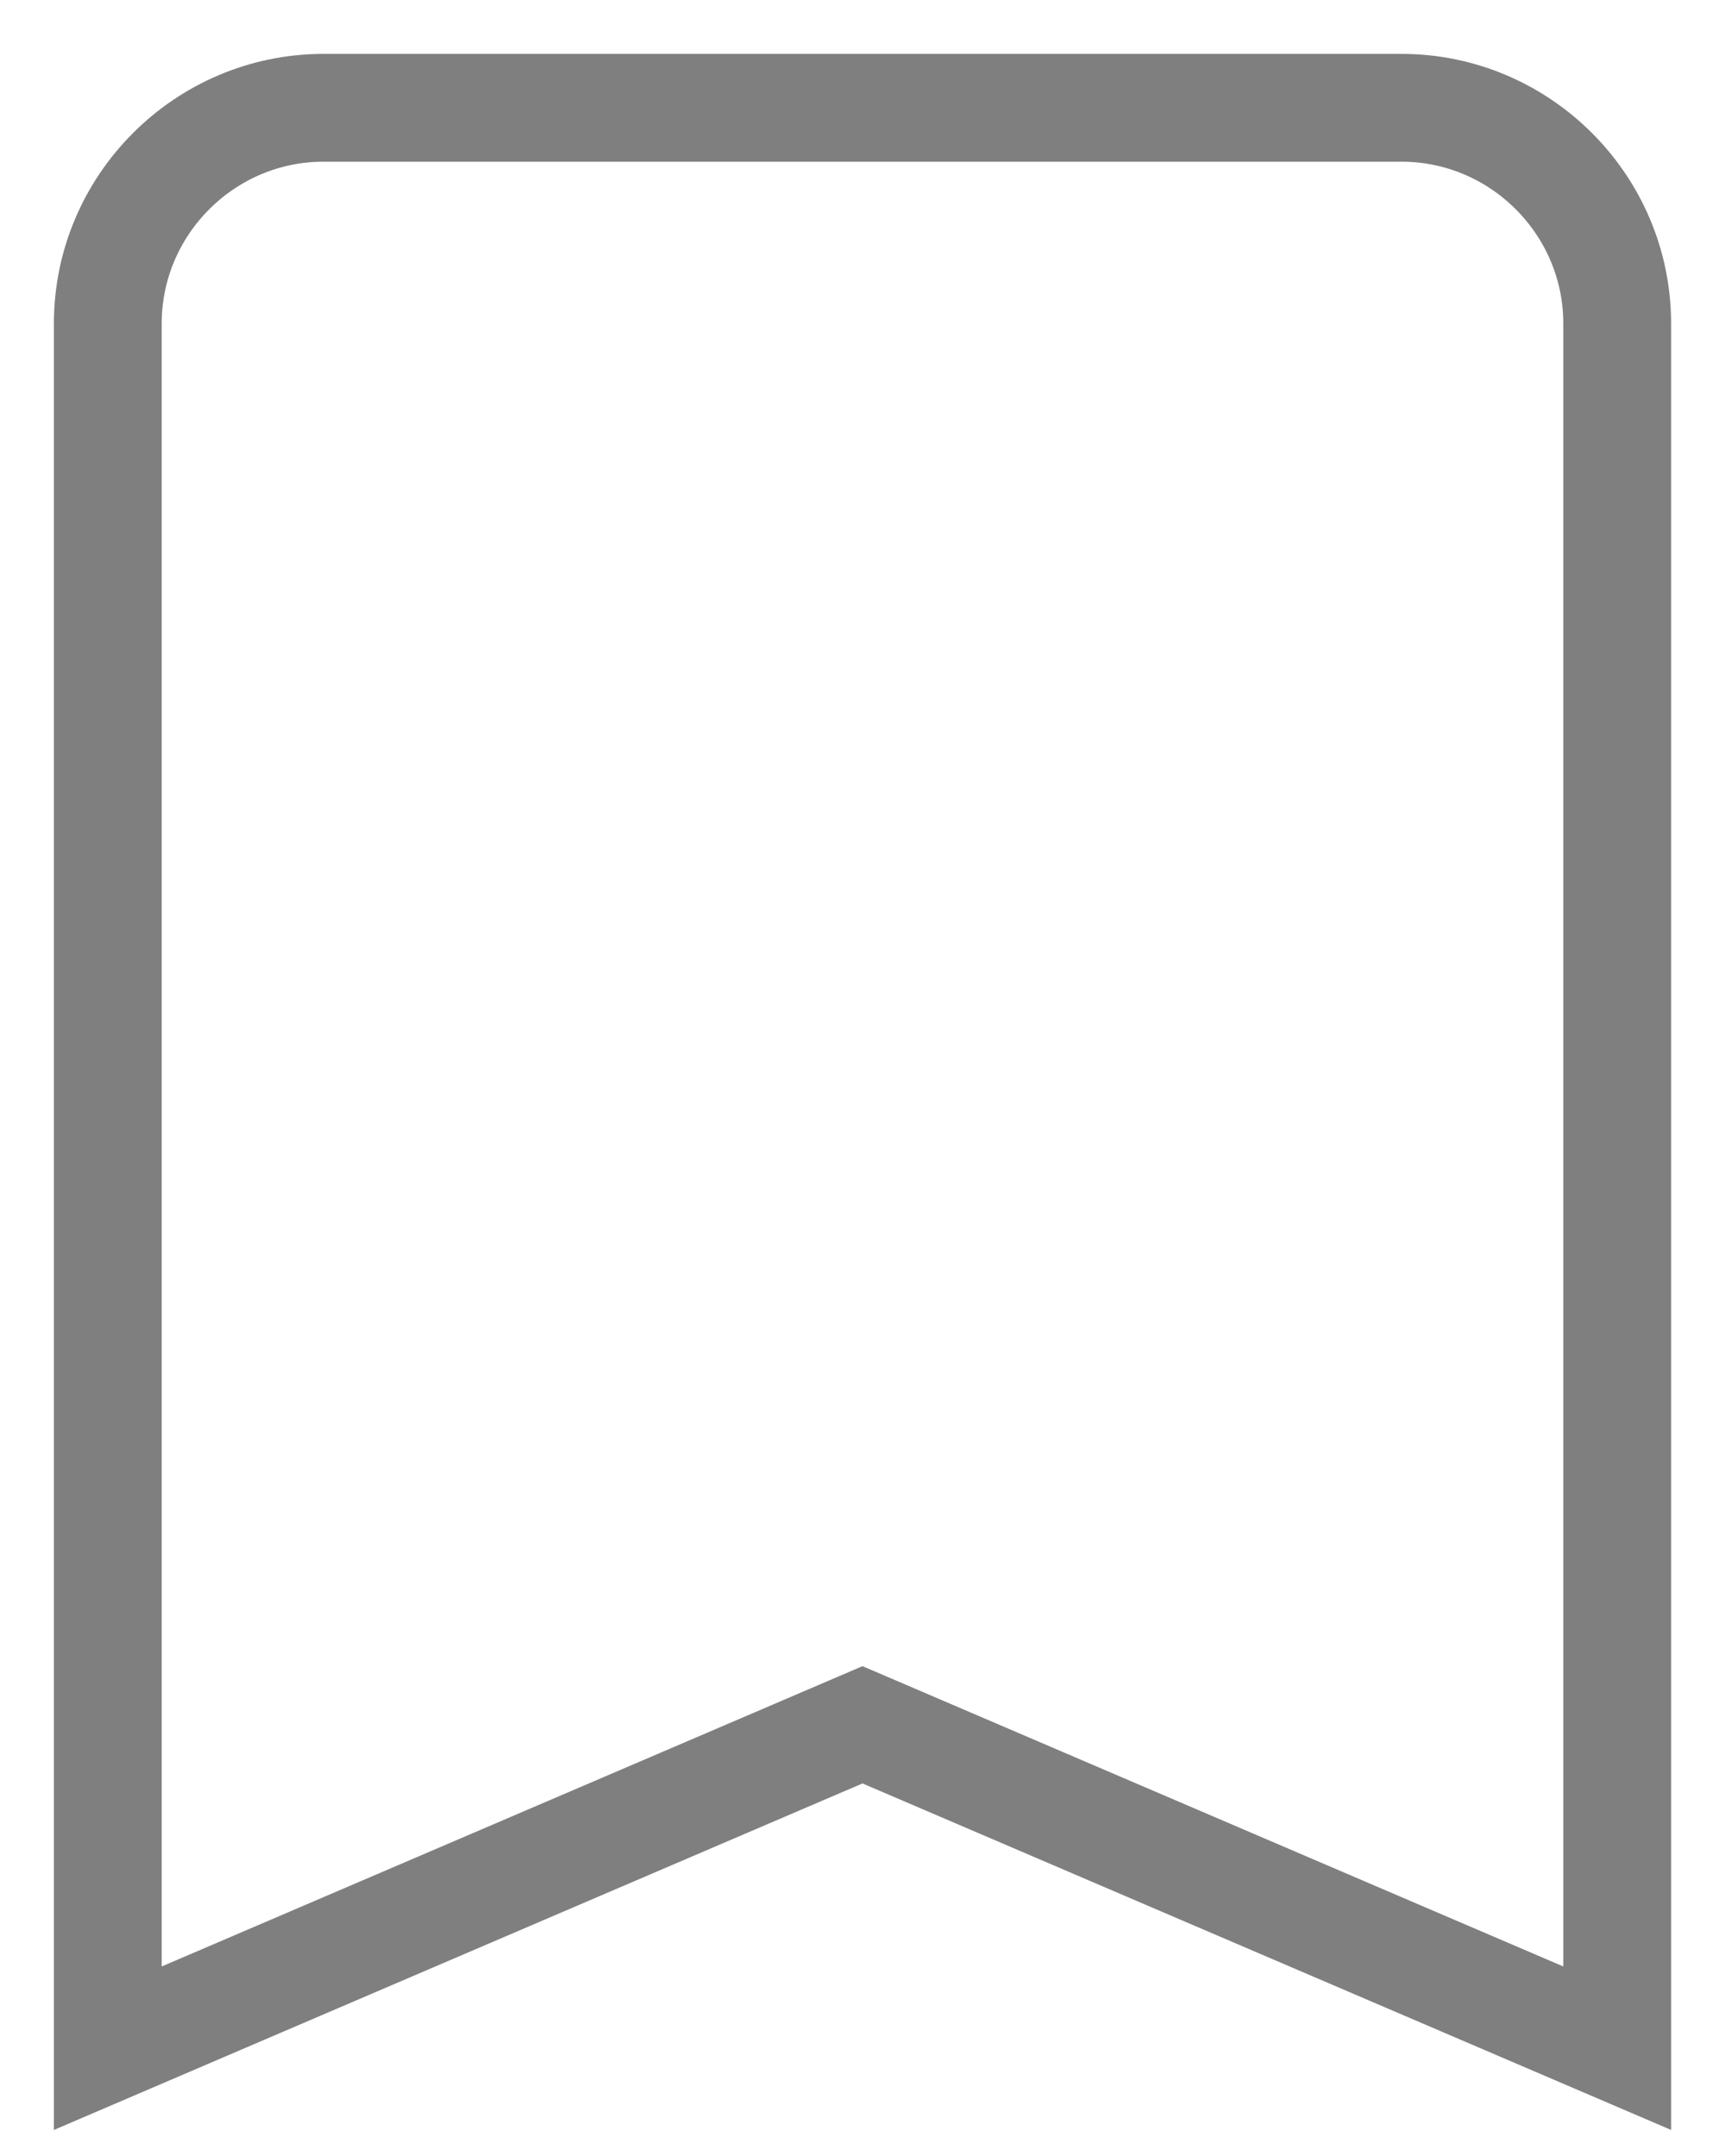 <svg width="16" height="20" viewBox="0 0 16 20" fill="none" xmlns="http://www.w3.org/2000/svg">
<path opacity="0.5" fill-rule="evenodd" clip-rule="evenodd" d="M13 1H3C1.9 1 1 1.9 1 3V19L8 16L15 19V3C15 1.9 14.1 1 13 1V1Z" stroke="black"/>
</svg>
